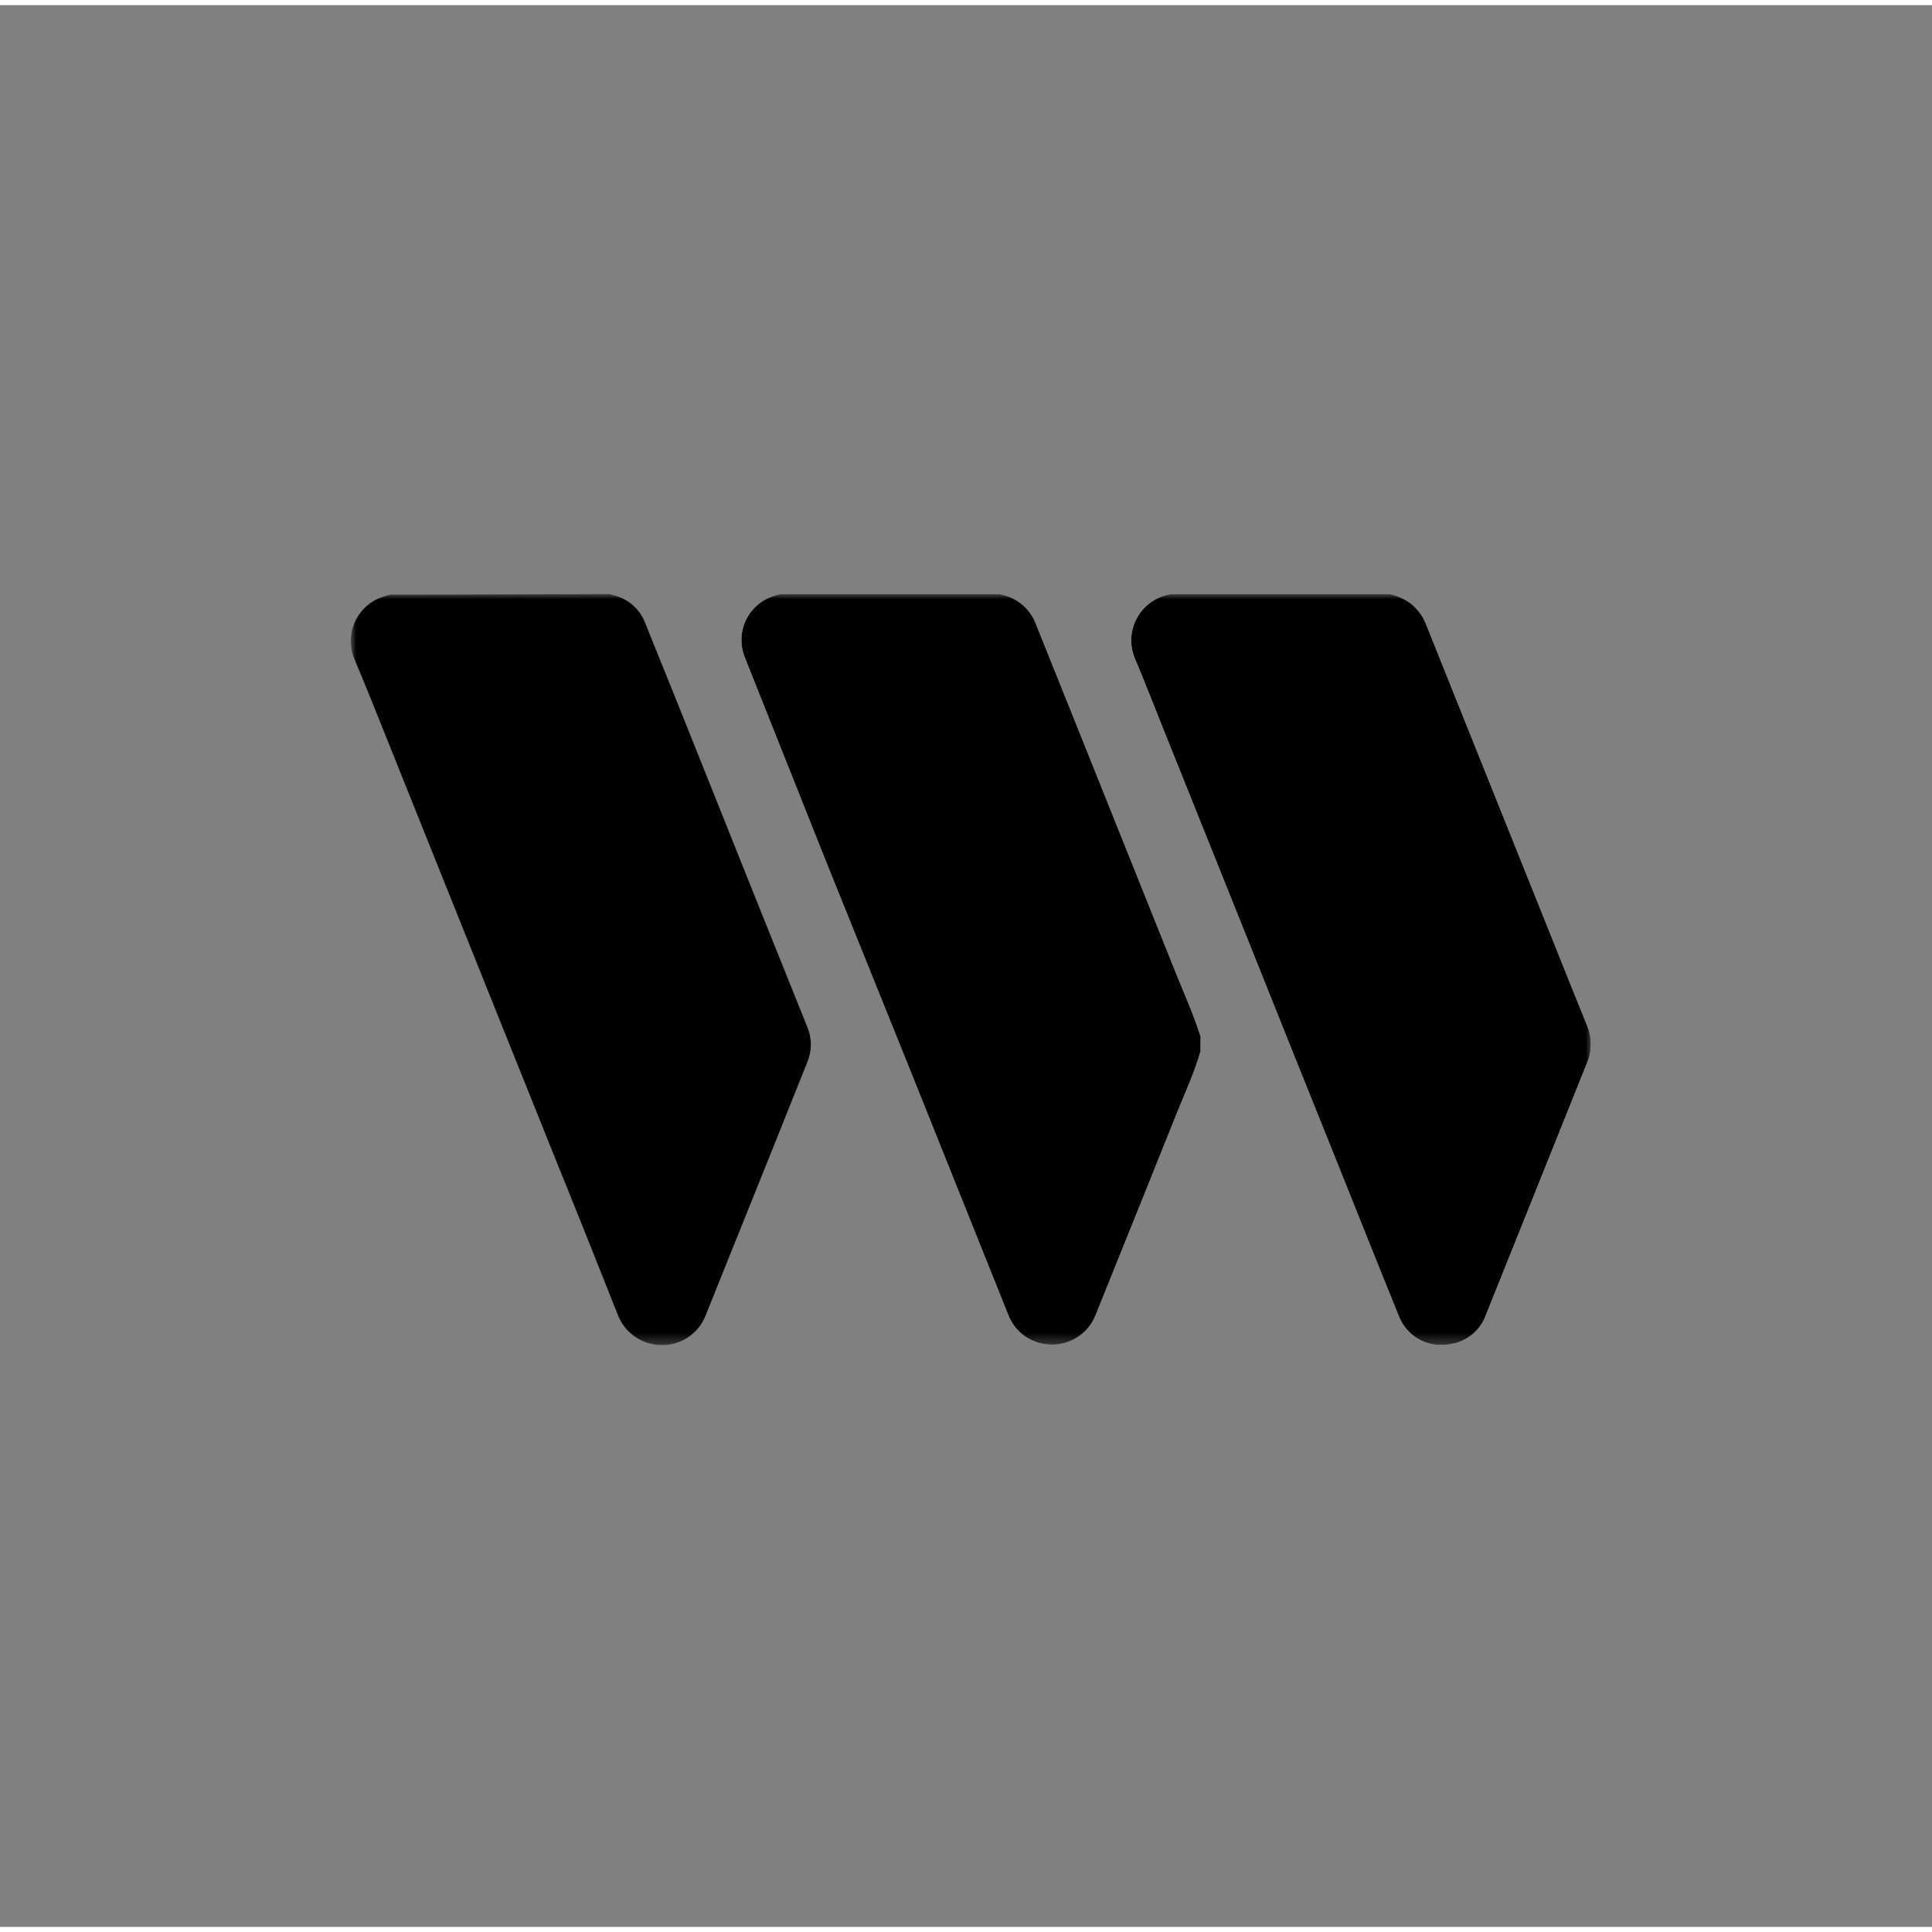 <svg width="24" height="24" viewBox="0 0 187 186" fill="none" xmlns="http://www.w3.org/2000/svg">
<rect x="0" y="0" width="187" height="186" fill="#808080" stroke="none"/>
<mask id="mask0_62_21" style="mask-type:luminance" maskUnits="userSpaceOnUse" x="34" y="57" width="120" height="73">
<path d="M154 57H34V129.646H154V57Z" fill="white"/>
</mask>
<g mask="url(#mask0_62_21)">
<path d="M134.502 57C135.236 57.154 135.929 57.464 136.533 57.908C137.215 58.442 137.736 59.152 138.043 59.961C139.96 64.762 141.884 69.561 143.812 74.356L150.238 90.37C151.36 93.173 152.475 95.968 153.613 98.764C153.855 99.334 153.98 99.948 153.98 100.568C153.98 101.188 153.855 101.801 153.613 102.372C150.356 110.489 147.098 118.612 143.836 126.74C143.57 127.501 143.097 128.173 142.471 128.682C141.844 129.189 141.088 129.512 140.287 129.615C139.298 129.799 138.275 129.637 137.392 129.157C136.508 128.676 135.817 127.906 135.434 126.977C133.6 122.476 131.807 117.959 129.997 113.443C126.92 105.794 123.85 98.14 120.789 90.48C118.054 83.663 115.322 76.851 112.593 70.045C111.684 67.787 110.807 65.512 109.858 63.262C109.598 62.652 109.474 61.993 109.496 61.33C109.519 60.667 109.687 60.018 109.989 59.427C110.29 58.837 110.718 58.319 111.242 57.912C111.766 57.505 112.373 57.218 113.02 57.071C113.099 57.071 113.17 57.024 113.249 57H134.502Z" fill="white"/>
<path d="M134.502 57C135.236 57.154 135.929 57.464 136.533 57.908C137.215 58.442 137.736 59.152 138.043 59.961C139.96 64.762 141.884 69.561 143.812 74.356L150.238 90.37C151.36 93.173 152.475 95.968 153.613 98.764C153.855 99.334 153.98 99.948 153.98 100.568C153.98 101.188 153.855 101.801 153.613 102.372C150.356 110.489 147.098 118.612 143.836 126.74C143.57 127.501 143.097 128.173 142.471 128.682C141.844 129.189 141.088 129.512 140.287 129.615C139.298 129.799 138.275 129.637 137.392 129.157C136.508 128.676 135.817 127.906 135.434 126.977C133.6 122.476 131.807 117.959 129.997 113.443C126.92 105.794 123.85 98.14 120.789 90.48C118.054 83.663 115.322 76.851 112.593 70.045C111.684 67.787 110.807 65.512 109.858 63.262C109.598 62.652 109.474 61.993 109.496 61.33C109.519 60.667 109.687 60.018 109.989 59.427C110.29 58.837 110.718 58.319 111.242 57.912C111.766 57.505 112.373 57.218 113.02 57.071C113.099 57.071 113.17 57.024 113.249 57H134.502Z" fill="url(#paint0_linear_62_21)"/>
<path d="M58.975 57C59.22 57.071 59.458 57.127 59.695 57.205C60.309 57.397 60.873 57.723 61.344 58.16C61.816 58.597 62.184 59.135 62.421 59.732C64.529 64.939 66.621 70.145 68.697 75.351C70.773 80.557 72.88 85.822 75.02 91.144L78.126 98.866C78.358 99.416 78.478 100.007 78.478 100.603C78.478 101.2 78.358 101.791 78.126 102.341C76.972 105.231 75.813 108.126 74.648 111.026L68.27 126.89C67.935 127.714 67.363 128.421 66.625 128.92C65.888 129.419 65.019 129.688 64.129 129.693C63.189 129.706 62.268 129.43 61.492 128.901C60.715 128.373 60.121 127.619 59.789 126.74C57.814 121.757 55.838 116.782 53.814 111.808L45.713 91.625L37.478 71.095C36.442 68.505 35.407 65.907 34.316 63.317C33.856 62.238 33.834 61.023 34.254 59.928C34.674 58.833 35.505 57.945 36.569 57.45C36.957 57.293 37.356 57.164 37.762 57.063L58.975 57Z" fill="url(#paint1_linear_62_21)"/>
<path d="M116.192 101.282C115.623 103.241 114.793 105.088 114.003 106.999C111.858 112.364 109.701 117.731 107.53 123.1C107.032 124.371 106.526 125.556 106.044 126.795C105.699 127.665 105.093 128.406 104.309 128.917C103.525 129.427 102.601 129.682 101.665 129.646C100.773 129.622 99.907 129.332 99.179 128.815C98.452 128.297 97.895 127.575 97.579 126.74C94.45 118.918 91.314 111.095 88.174 103.272C85.466 96.545 82.747 89.801 80.018 83.042C77.383 76.425 74.749 69.808 72.114 63.191C71.859 62.586 71.74 61.932 71.765 61.277C71.791 60.621 71.96 59.978 72.262 59.395C72.564 58.812 72.99 58.302 73.511 57.902C74.031 57.502 74.634 57.221 75.275 57.079L75.536 57H96.773L96.971 57.063C97.719 57.221 98.415 57.565 98.993 58.066C99.571 58.566 100.012 59.204 100.275 59.922C101.507 63.001 102.746 66.084 103.989 69.168C107.23 77.254 110.47 85.34 113.711 93.426C114.564 95.558 115.513 97.65 116.208 99.837L116.192 101.282Z" fill="white"/>
<path d="M116.192 101.282C115.623 103.241 114.793 105.088 114.003 106.999C111.858 112.364 109.701 117.731 107.53 123.1C107.032 124.371 106.526 125.556 106.044 126.795C105.699 127.665 105.093 128.406 104.309 128.917C103.525 129.427 102.601 129.682 101.665 129.646C100.773 129.622 99.907 129.332 99.179 128.815C98.452 128.297 97.895 127.575 97.579 126.74C94.45 118.918 91.314 111.095 88.174 103.272C85.466 96.545 82.747 89.801 80.018 83.042C77.383 76.425 74.749 69.808 72.114 63.191C71.859 62.586 71.74 61.932 71.765 61.277C71.791 60.621 71.96 59.978 72.262 59.395C72.564 58.812 72.99 58.302 73.511 57.902C74.031 57.502 74.634 57.221 75.275 57.079L75.536 57H96.773L96.971 57.063C97.719 57.221 98.415 57.565 98.993 58.066C99.571 58.566 100.012 59.204 100.275 59.922C101.507 63.001 102.746 66.084 103.989 69.168C107.23 77.254 110.47 85.34 113.711 93.426C114.564 95.558 115.513 97.65 116.208 99.837L116.192 101.282Z" fill="url(#paint2_linear_62_21)"/>
</g>
<defs>
<linearGradient id="paint0_linear_62_21" x1="121.796" y1="53.825" x2="153.829" y2="129.407" gradientUnits="userSpaceOnUse">
<stop stopColor="#DE35A0"/>
<stop offset="1" stopColor="#9120AC"/>
</linearGradient>
<linearGradient id="paint1_linear_62_21" x1="46.267" y1="53.825" x2="78.285" y2="129.43" gradientUnits="userSpaceOnUse">
<stop stopColor="#DE35A0"/>
<stop offset="1" stopColor="#9120AC"/>
</linearGradient>
<linearGradient id="paint2_linear_62_21" x1="84.053" y1="53.827" x2="116.077" y2="129.36" gradientUnits="userSpaceOnUse">
<stop stopColor="#DE35A0"/>
<stop offset="1" stopColor="#9120AC"/>
</linearGradient>
</defs>
</svg>
